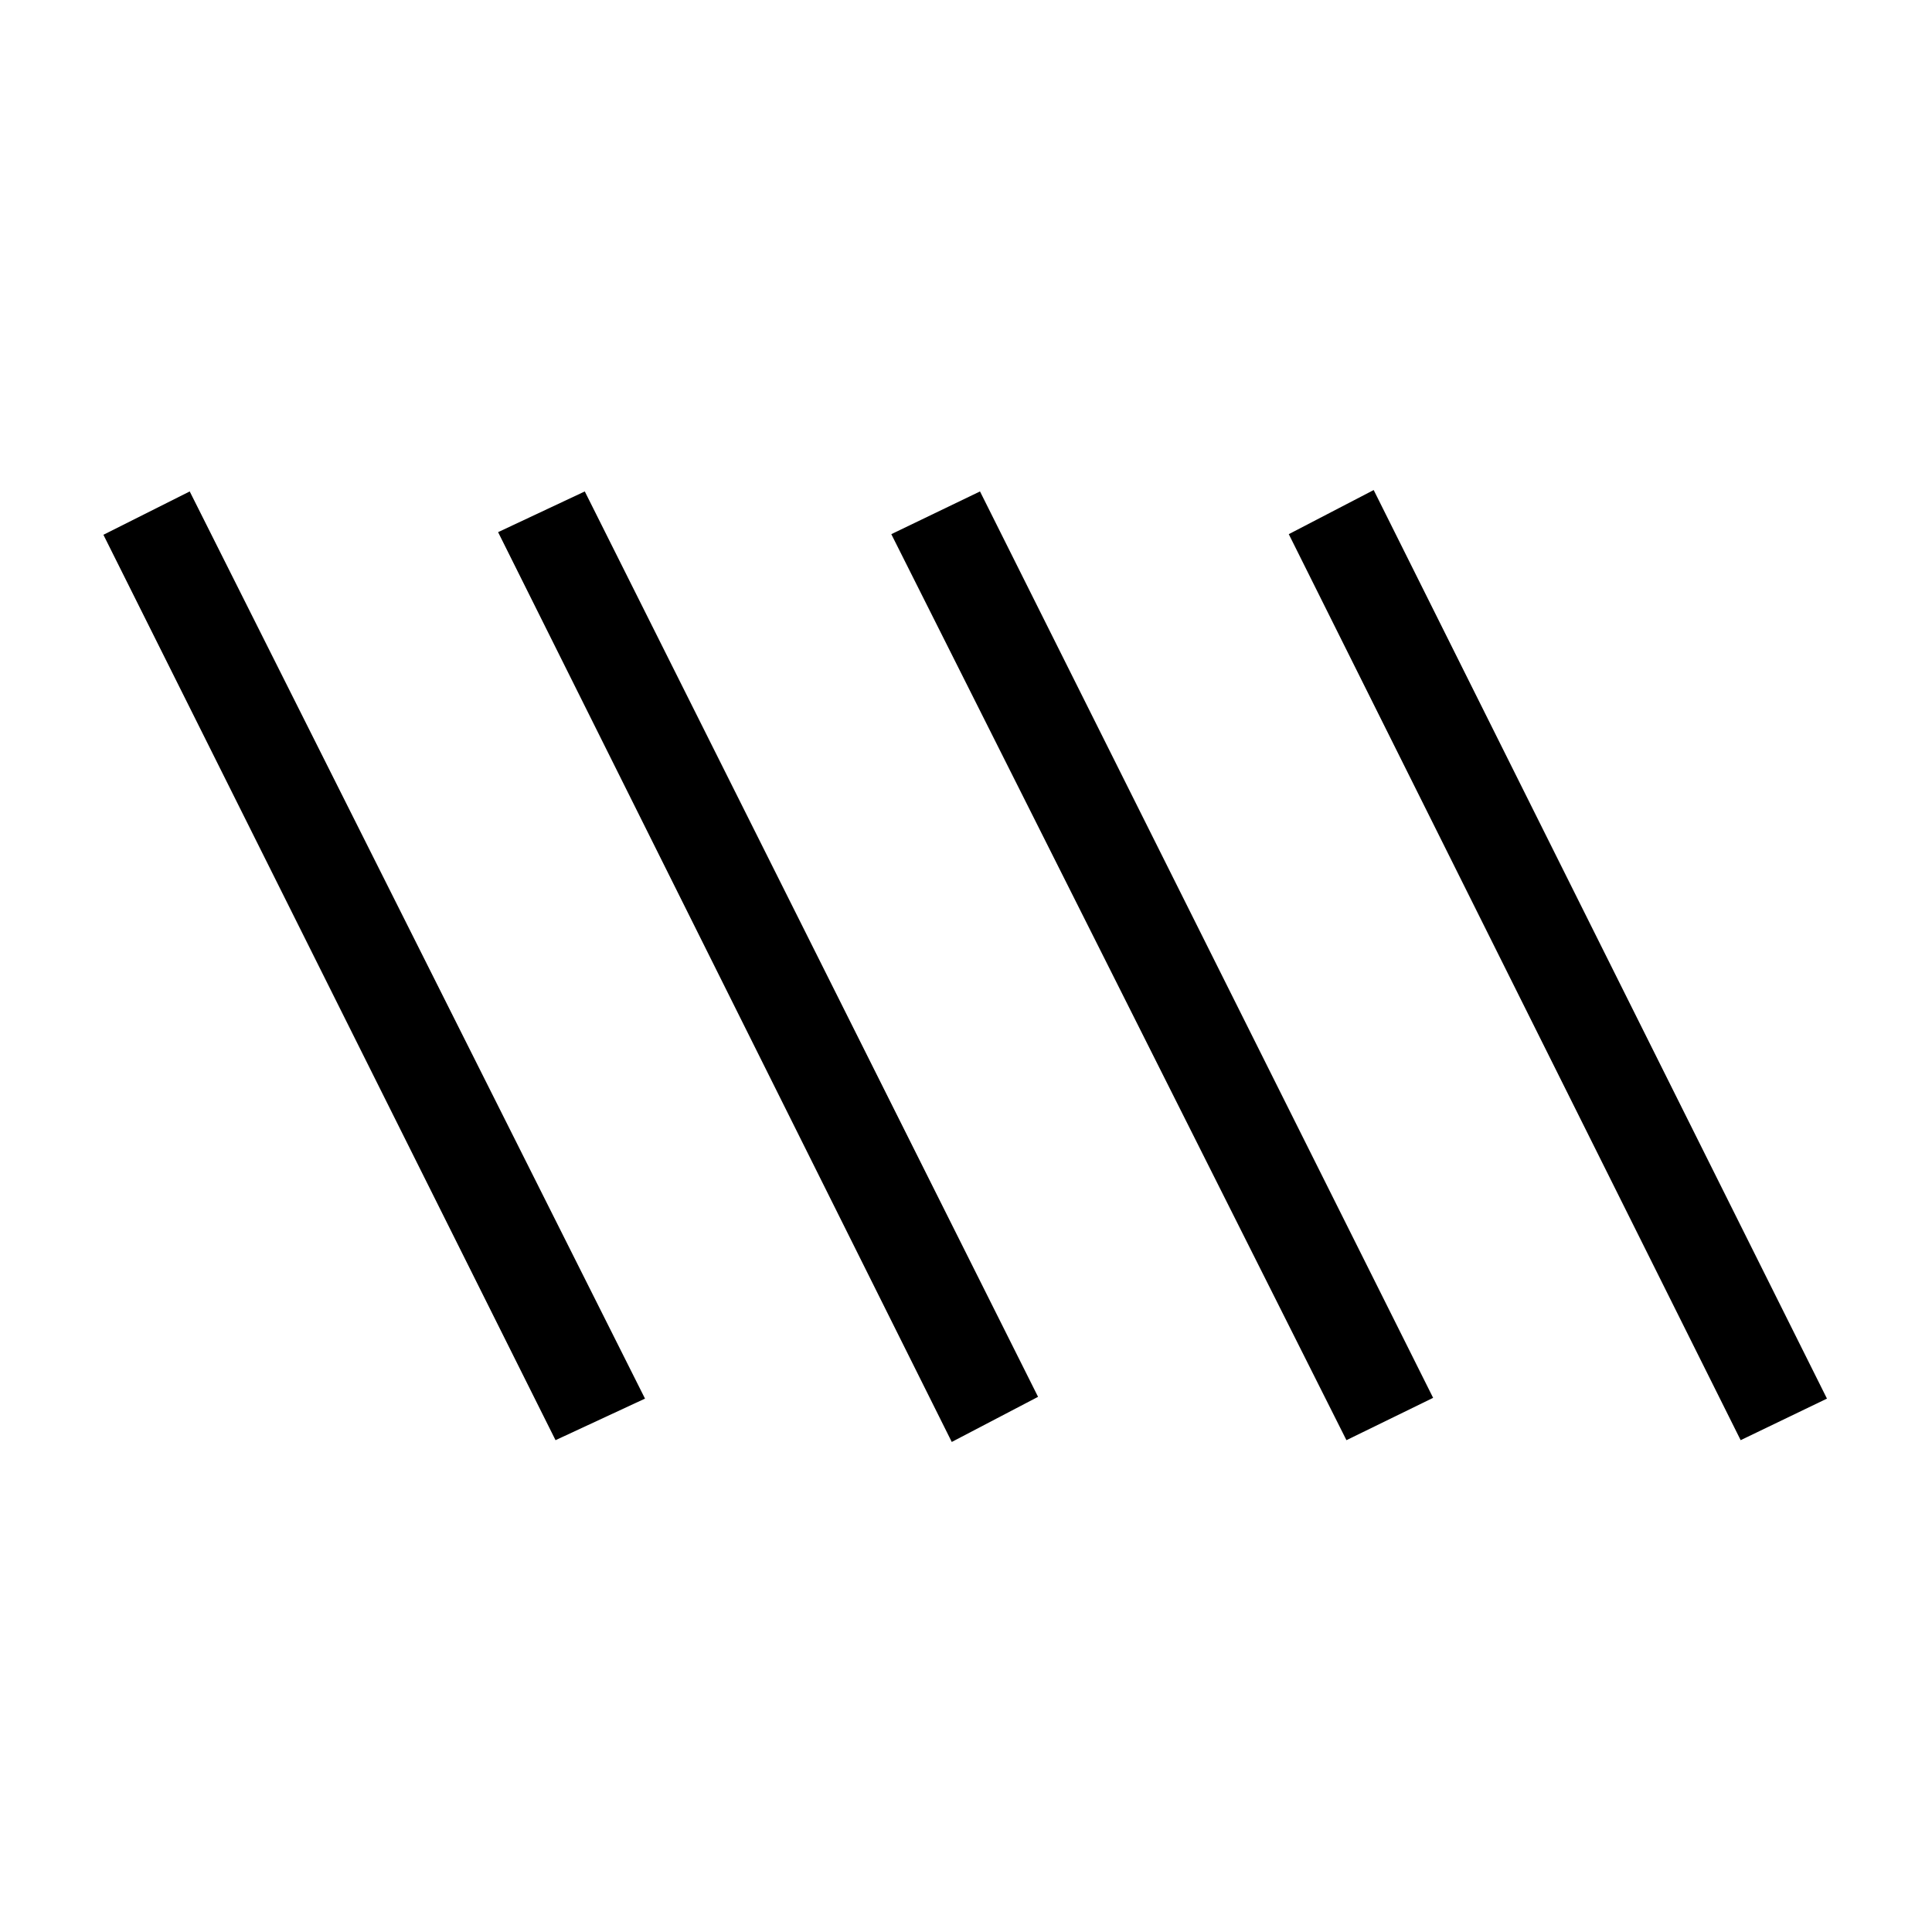 <svg xmlns="http://www.w3.org/2000/svg" height="20" viewBox="0 -960 960 960" width="20"><path d="M864.923-244.386 640.386-694.577l42.191-21.922 225.23 451.46-42.884 20.653Zm-588.884 0L51.386-694.269l42.883-21.538 226.23 450.768-44.46 20.653Zm196.884.885L247.501-695.577l43.076-20.23 225.23 449.884-42.884 22.422Zm196.116-.885L442.886-694.577l44.075-21.23 225.153 450.384-43.075 21.037Z"/></svg>